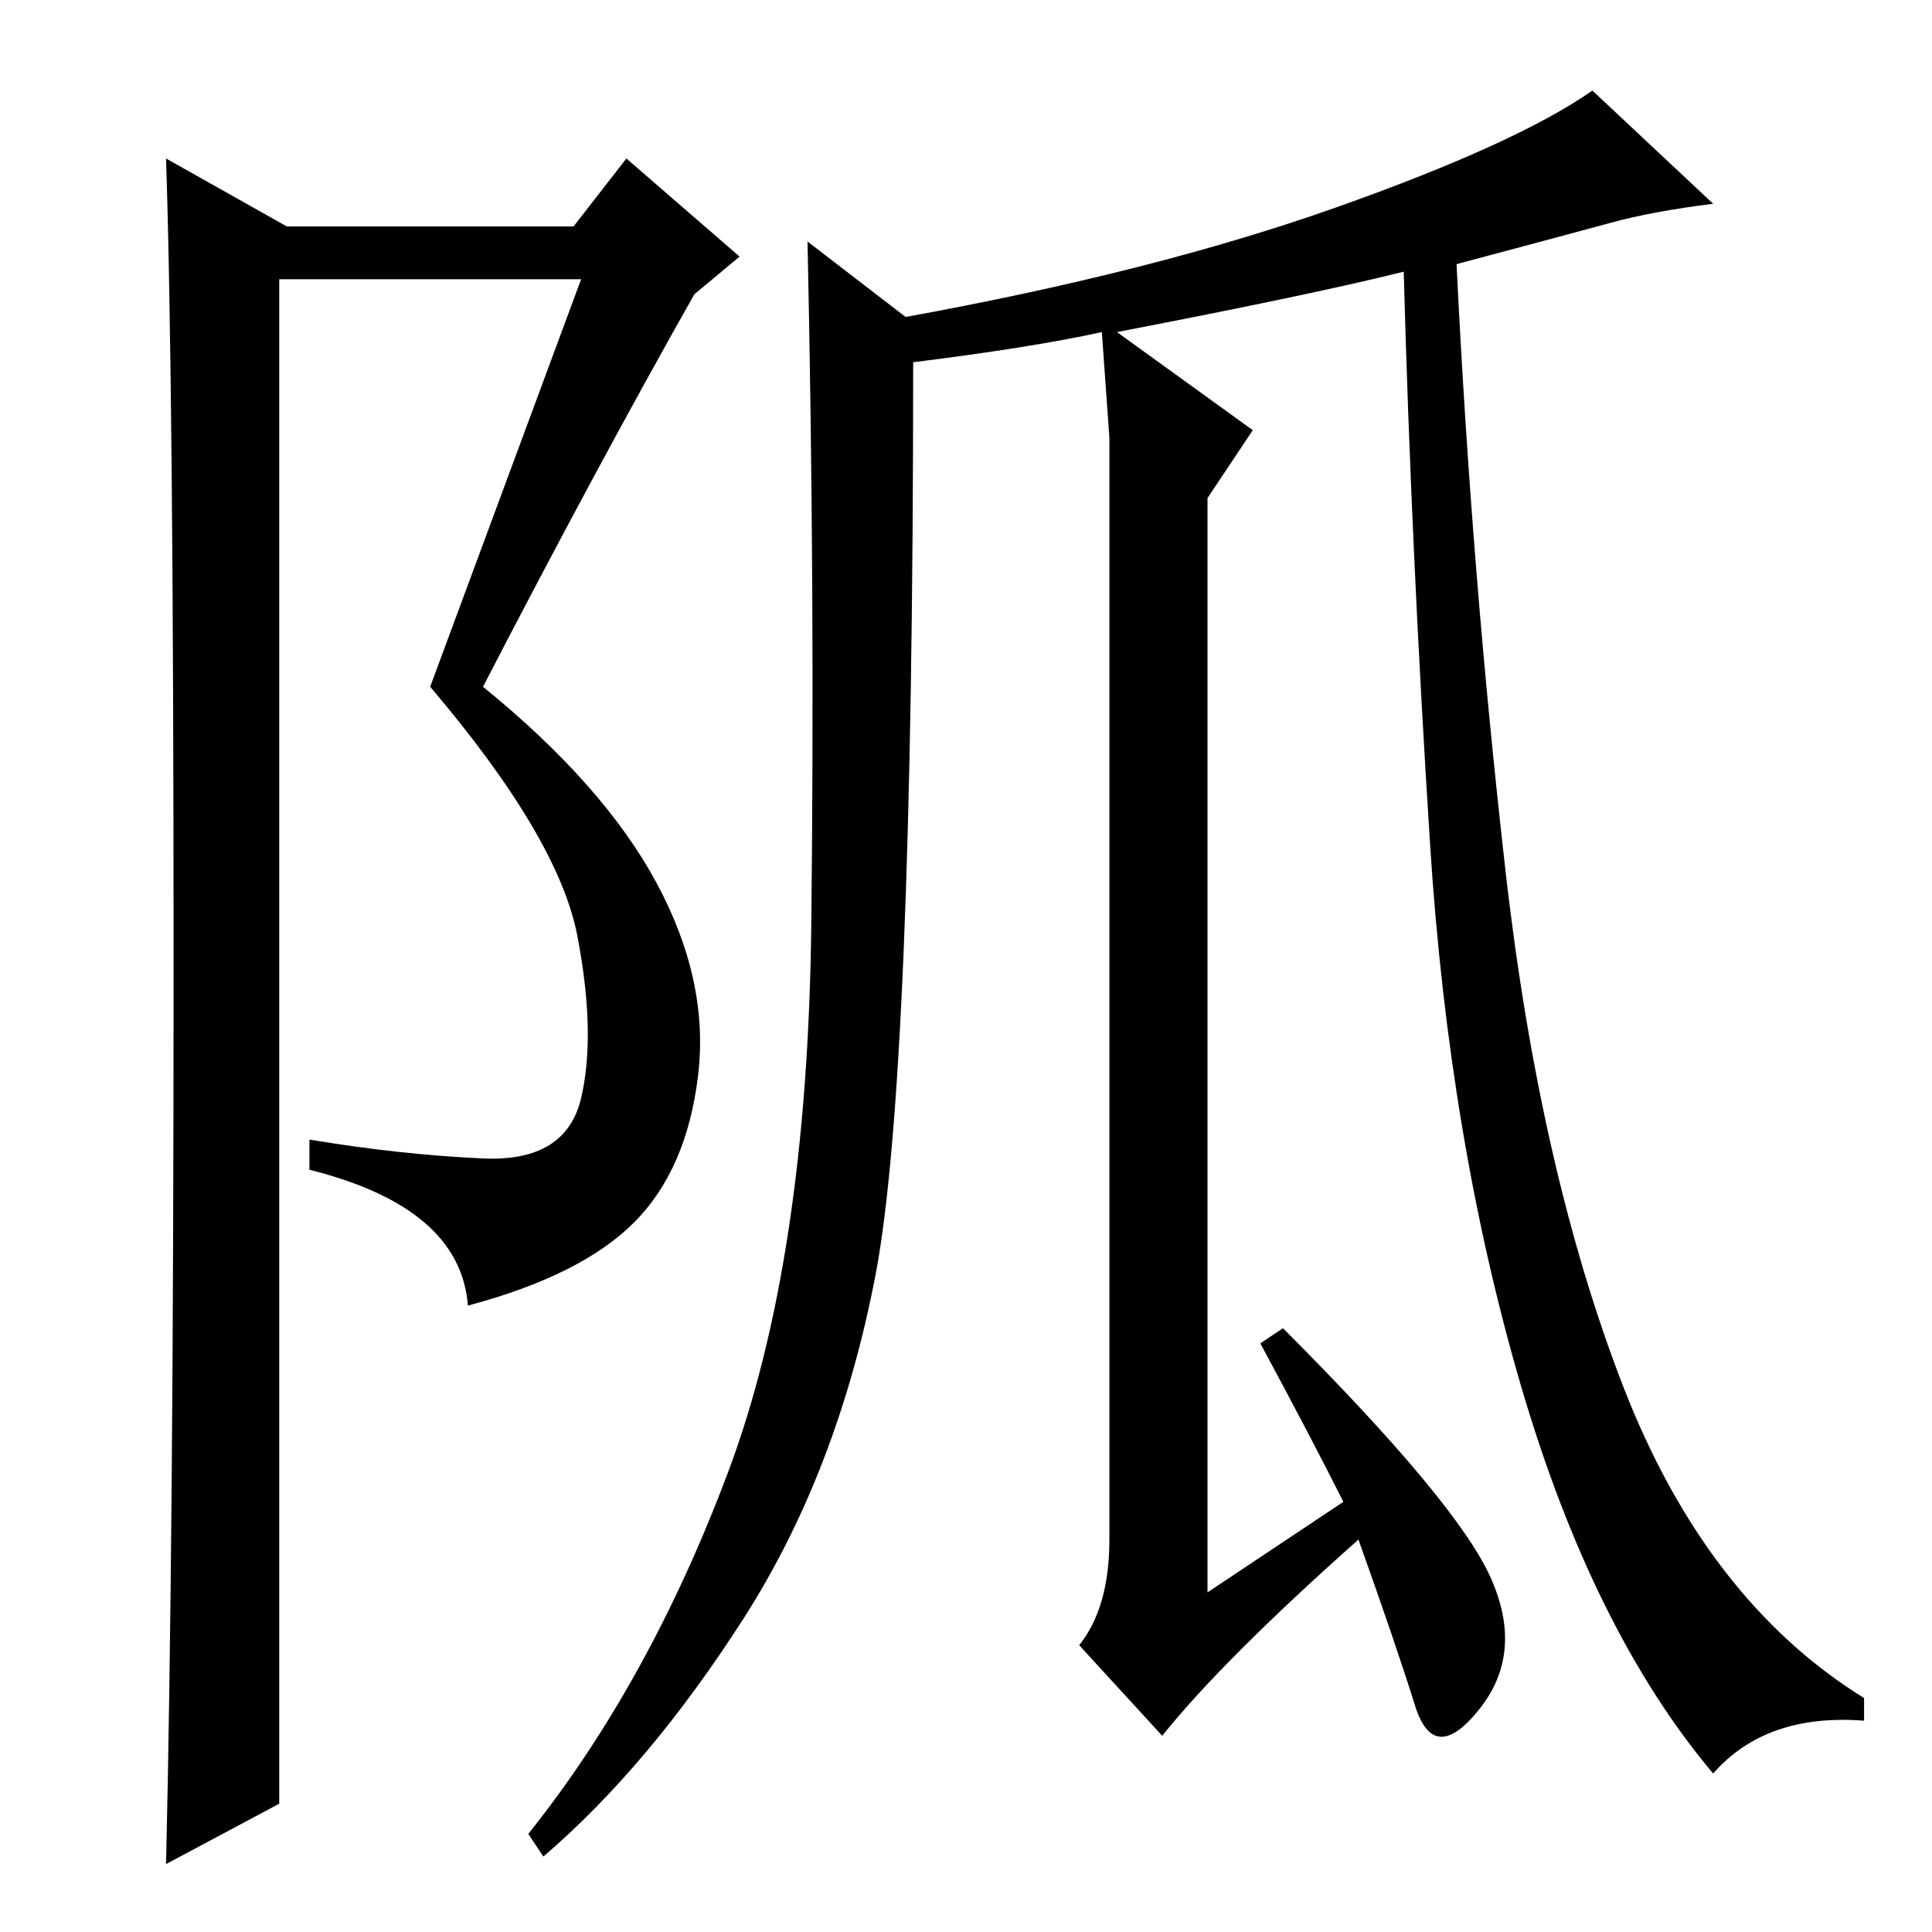 <?xml version="1.0" standalone="no"?>
<!DOCTYPE svg PUBLIC "-//W3C//DTD SVG 1.1//EN" "http://www.w3.org/Graphics/SVG/1.1/DTD/svg11.dtd" >
<svg xmlns="http://www.w3.org/2000/svg" xmlns:xlink="http://www.w3.org/1999/xlink" version="1.1" viewBox="0 -36 256 256">
  <g transform="matrix(1 0 0 -1 0 220)">
   <path fill="currentColor"
d="M121 208q0 -95 -5 -121t-17.5 -45.5t-26.5 -31.5l-2 3q16 20 26.5 48t11 72.5t-0.5 90.5l13 -10q33 6 57 14.5t34 15.5l16 -15q-8 -1 -13.5 -2.5t-20.5 -5.5q2 -41 6.5 -80.5t15.5 -68t32 -41.5v-3q-13 1 -20 -7q-16 19 -25.5 51.5t-12 71.5t-3.5 76q-12 -3 -38 -8
l18 -13l-6 -9v-145l18 12q-4 8 -11 21l3 2q23 -23 27.5 -33t-1.5 -17.5t-8.5 0.5t-7.5 22q-18 -16 -26 -26l-11 12q4 5 4 14v131v15l-1 14q-9 -2 -25 -4zM22 9q1 42 1 119t-1 107l16 -9h38l7 9l15 -13l-6 -5q-13 -23 -28 -52q16 -13 23 -26t5.5 -25.5t-8.5 -19.5t-22 -11
q-1 13 -21 18v4q12 -2 23 -2.5t13 8t-0.5 21.5t-19.5 33l20 54h-40v-202z" />
  </g>

</svg>
